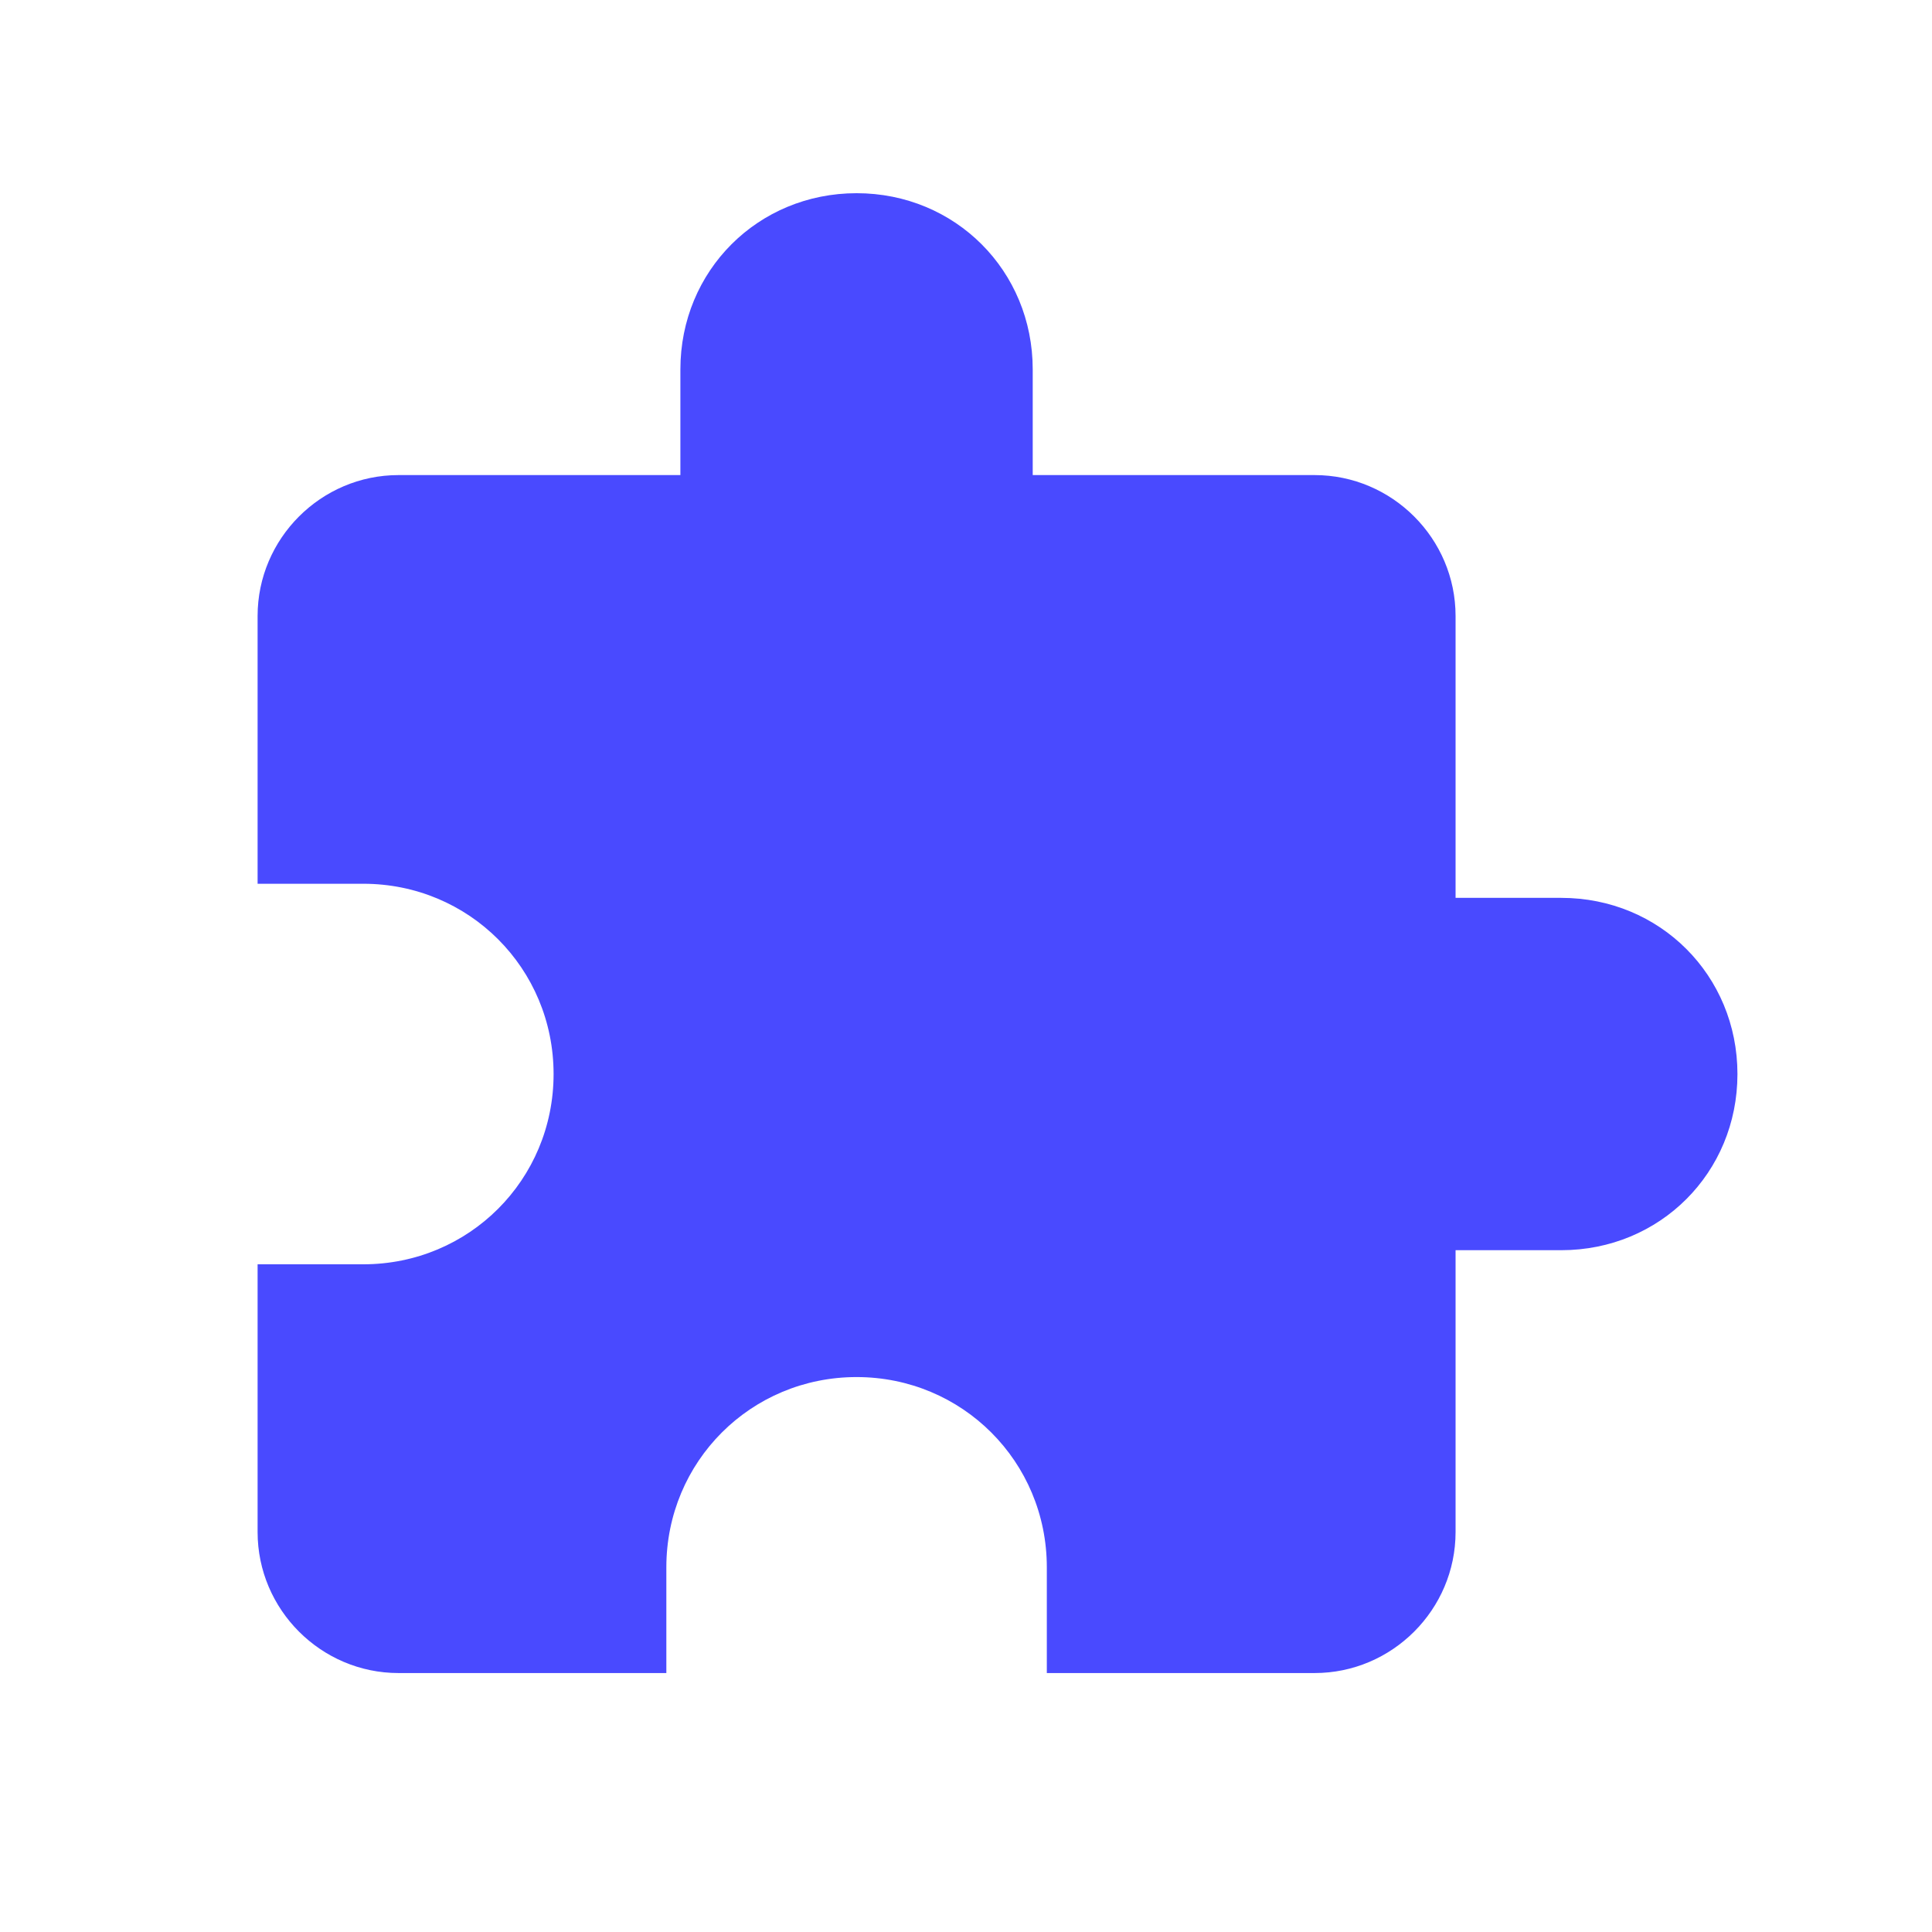 <svg width="30" height="30" viewBox="0 0 30 30" fill="none" xmlns="http://www.w3.org/2000/svg">
<path fill-rule="evenodd" clip-rule="evenodd" d="M24.243 13.942H22.602V9.565C22.602 8.362 21.617 7.377 20.413 7.377H16.036V5.736C16.036 4.204 14.833 3 13.301 3C11.769 3 10.565 4.204 10.565 5.736V7.377H6.188C4.985 7.377 4 8.362 4 9.565V13.723H5.641C7.283 13.723 8.596 15.036 8.596 16.678C8.596 18.319 7.283 19.632 5.641 19.632H4V23.79C4 24.994 4.985 25.979 6.188 25.979H10.347V24.337C10.347 22.696 11.659 21.383 13.301 21.383C14.942 21.383 16.255 22.696 16.255 24.337V25.979H20.413C21.617 25.979 22.602 24.994 22.602 23.79V19.413H24.243C25.775 19.413 26.979 18.21 26.979 16.678C26.979 15.146 25.775 13.942 24.243 13.942Z" fill="#494AFF"/>
</svg>
